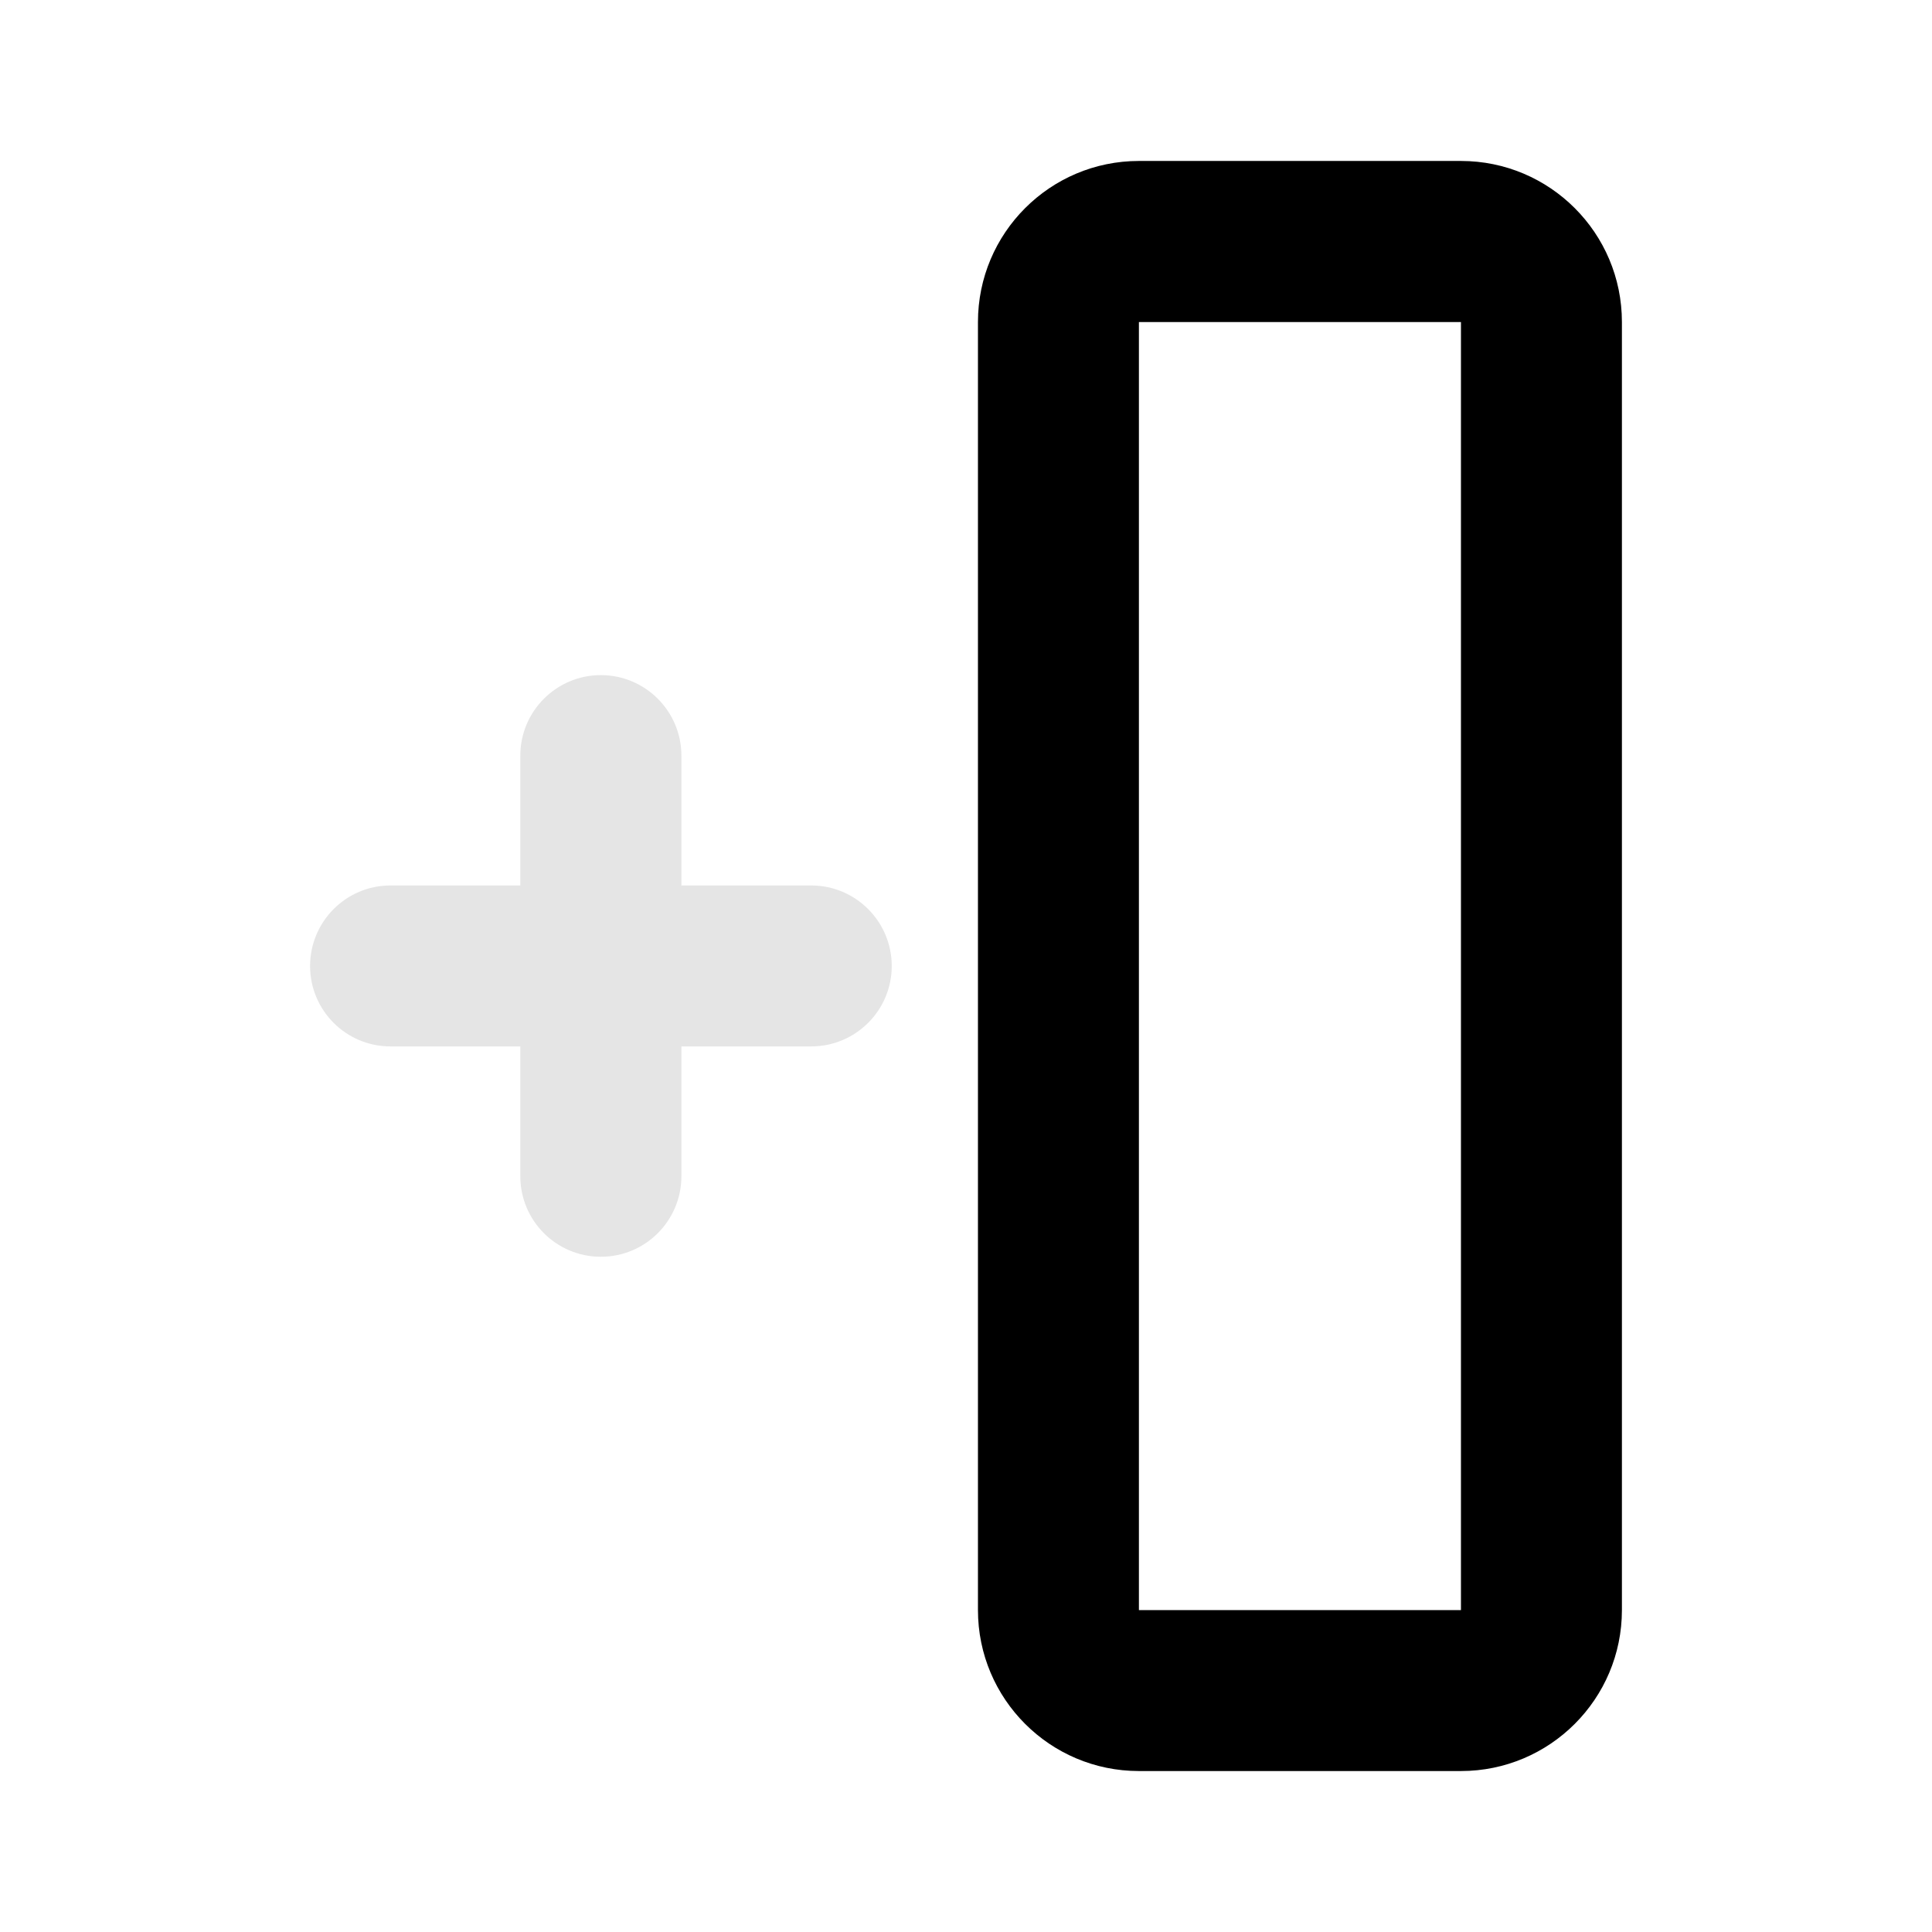 <svg width="16" height="16" viewBox="0 0 16 16" fill="none" xmlns="http://www.w3.org/2000/svg">
<path fill-rule="evenodd" clip-rule="evenodd" d="M13.432 2.667C13.432 1.93 12.835 1.333 12.099 1.333H9.432C8.696 1.333 8.099 1.93 8.099 2.667V13.334C8.099 14.07 8.696 14.667 9.432 14.667H12.099C12.835 14.667 13.432 14.07 13.432 13.334V2.667ZM12.099 13.334V2.667H9.432V13.334H12.099Z" fill="black"/>
<path fill-rule="evenodd" clip-rule="evenodd" d="M2.568 8C2.568 7.632 2.866 7.333 3.234 7.333H4.309V6.258C4.309 5.89 4.608 5.591 4.976 5.591C5.344 5.591 5.643 5.89 5.643 6.258V7.333H6.718C7.086 7.333 7.385 7.632 7.385 8C7.385 8.368 7.086 8.666 6.718 8.666H5.643V9.741C5.643 10.11 5.344 10.408 4.976 10.408C4.608 10.408 4.309 10.11 4.309 9.741V8.666H3.234C2.866 8.666 2.568 8.368 2.568 8Z" fill="#E5E5E5"/>
</svg>

